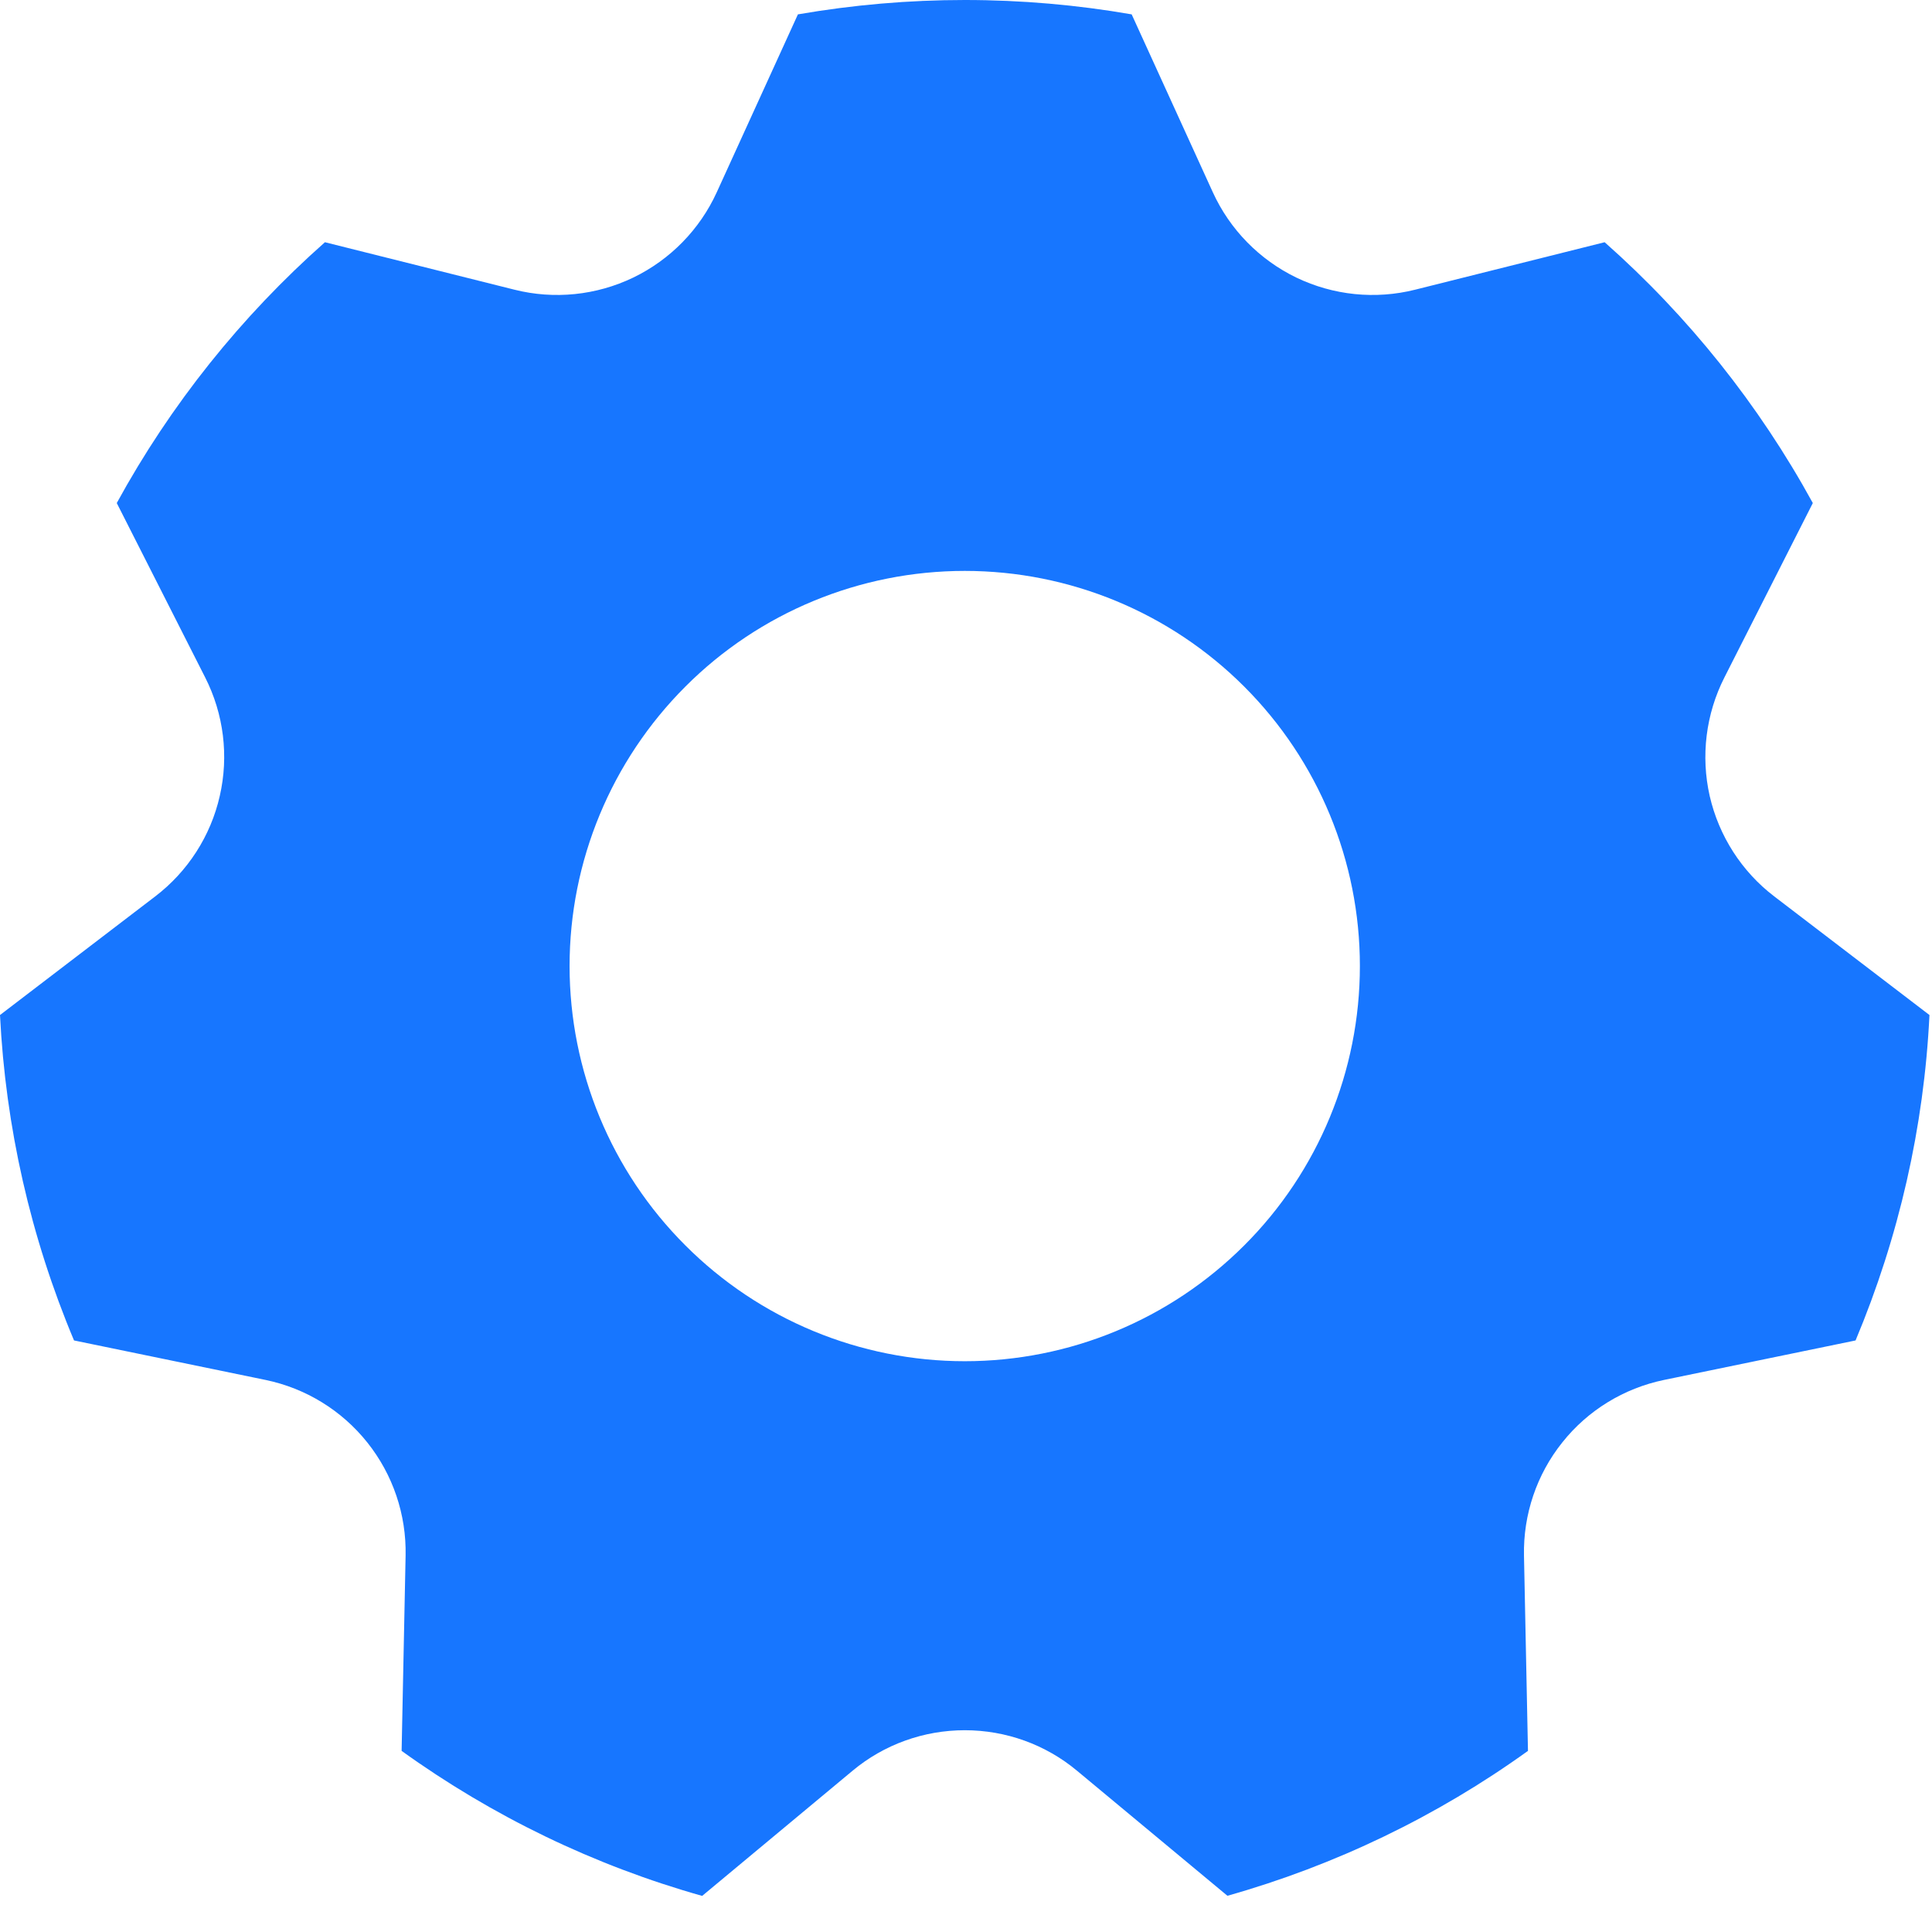 <svg width="16" height="16" viewBox="0 0 16 16" fill="none" xmlns="http://www.w3.org/2000/svg">
<g id="Frame" clip-path="url(#clip0_7_2825)">
<path id="Vector" d="M5.815 15.701C4.921 15.449 4.079 15.042 3.326 14.5L3.359 12.883C3.366 12.543 3.254 12.212 3.042 11.946C2.83 11.68 2.532 11.497 2.199 11.428L0.613 11.101C0.253 10.245 0.046 9.333 0 8.406L1.285 7.424C1.555 7.218 1.745 6.923 1.82 6.592C1.896 6.261 1.853 5.913 1.699 5.61L0.967 4.166C1.412 3.352 1.996 2.621 2.691 2.006L4.26 2.399C4.59 2.482 4.938 2.446 5.244 2.299C5.55 2.151 5.795 1.901 5.936 1.592L6.608 0.119C7.065 0.04 7.527 0 7.99 0C8.461 0 8.923 0.041 9.372 0.119L10.044 1.592C10.185 1.901 10.43 2.151 10.736 2.299C11.042 2.446 11.39 2.482 11.72 2.399L13.289 2.006C13.984 2.621 14.567 3.352 15.013 4.166L14.281 5.61C14.127 5.913 14.084 6.261 14.159 6.592C14.235 6.923 14.424 7.218 14.694 7.424L15.979 8.406C15.934 9.333 15.726 10.245 15.367 11.101L13.781 11.428C13.448 11.497 13.149 11.68 12.938 11.946C12.726 12.211 12.614 12.543 12.621 12.883L12.654 14.5C11.901 15.042 11.058 15.448 10.165 15.7L8.92 14.665C8.659 14.447 8.33 14.329 7.99 14.329C7.65 14.329 7.321 14.447 7.06 14.665L5.815 15.701ZM7.99 11.273C8.858 11.273 9.69 10.928 10.304 10.314C10.918 9.701 11.262 8.868 11.262 8C11.262 7.132 10.918 6.3 10.304 5.686C9.69 5.072 8.858 4.728 7.99 4.728C7.122 4.728 6.289 5.072 5.676 5.686C5.062 6.3 4.717 7.132 4.717 8C4.717 8.868 5.062 9.701 5.676 10.314C6.289 10.928 7.122 11.273 7.99 11.273Z" fill="#1776FF"/>
</g>
<defs>
<clipPath id="clip0_7_2825">
<rect width="16" height="16" fill="white"/>
</clipPath>
</defs>
</svg>
